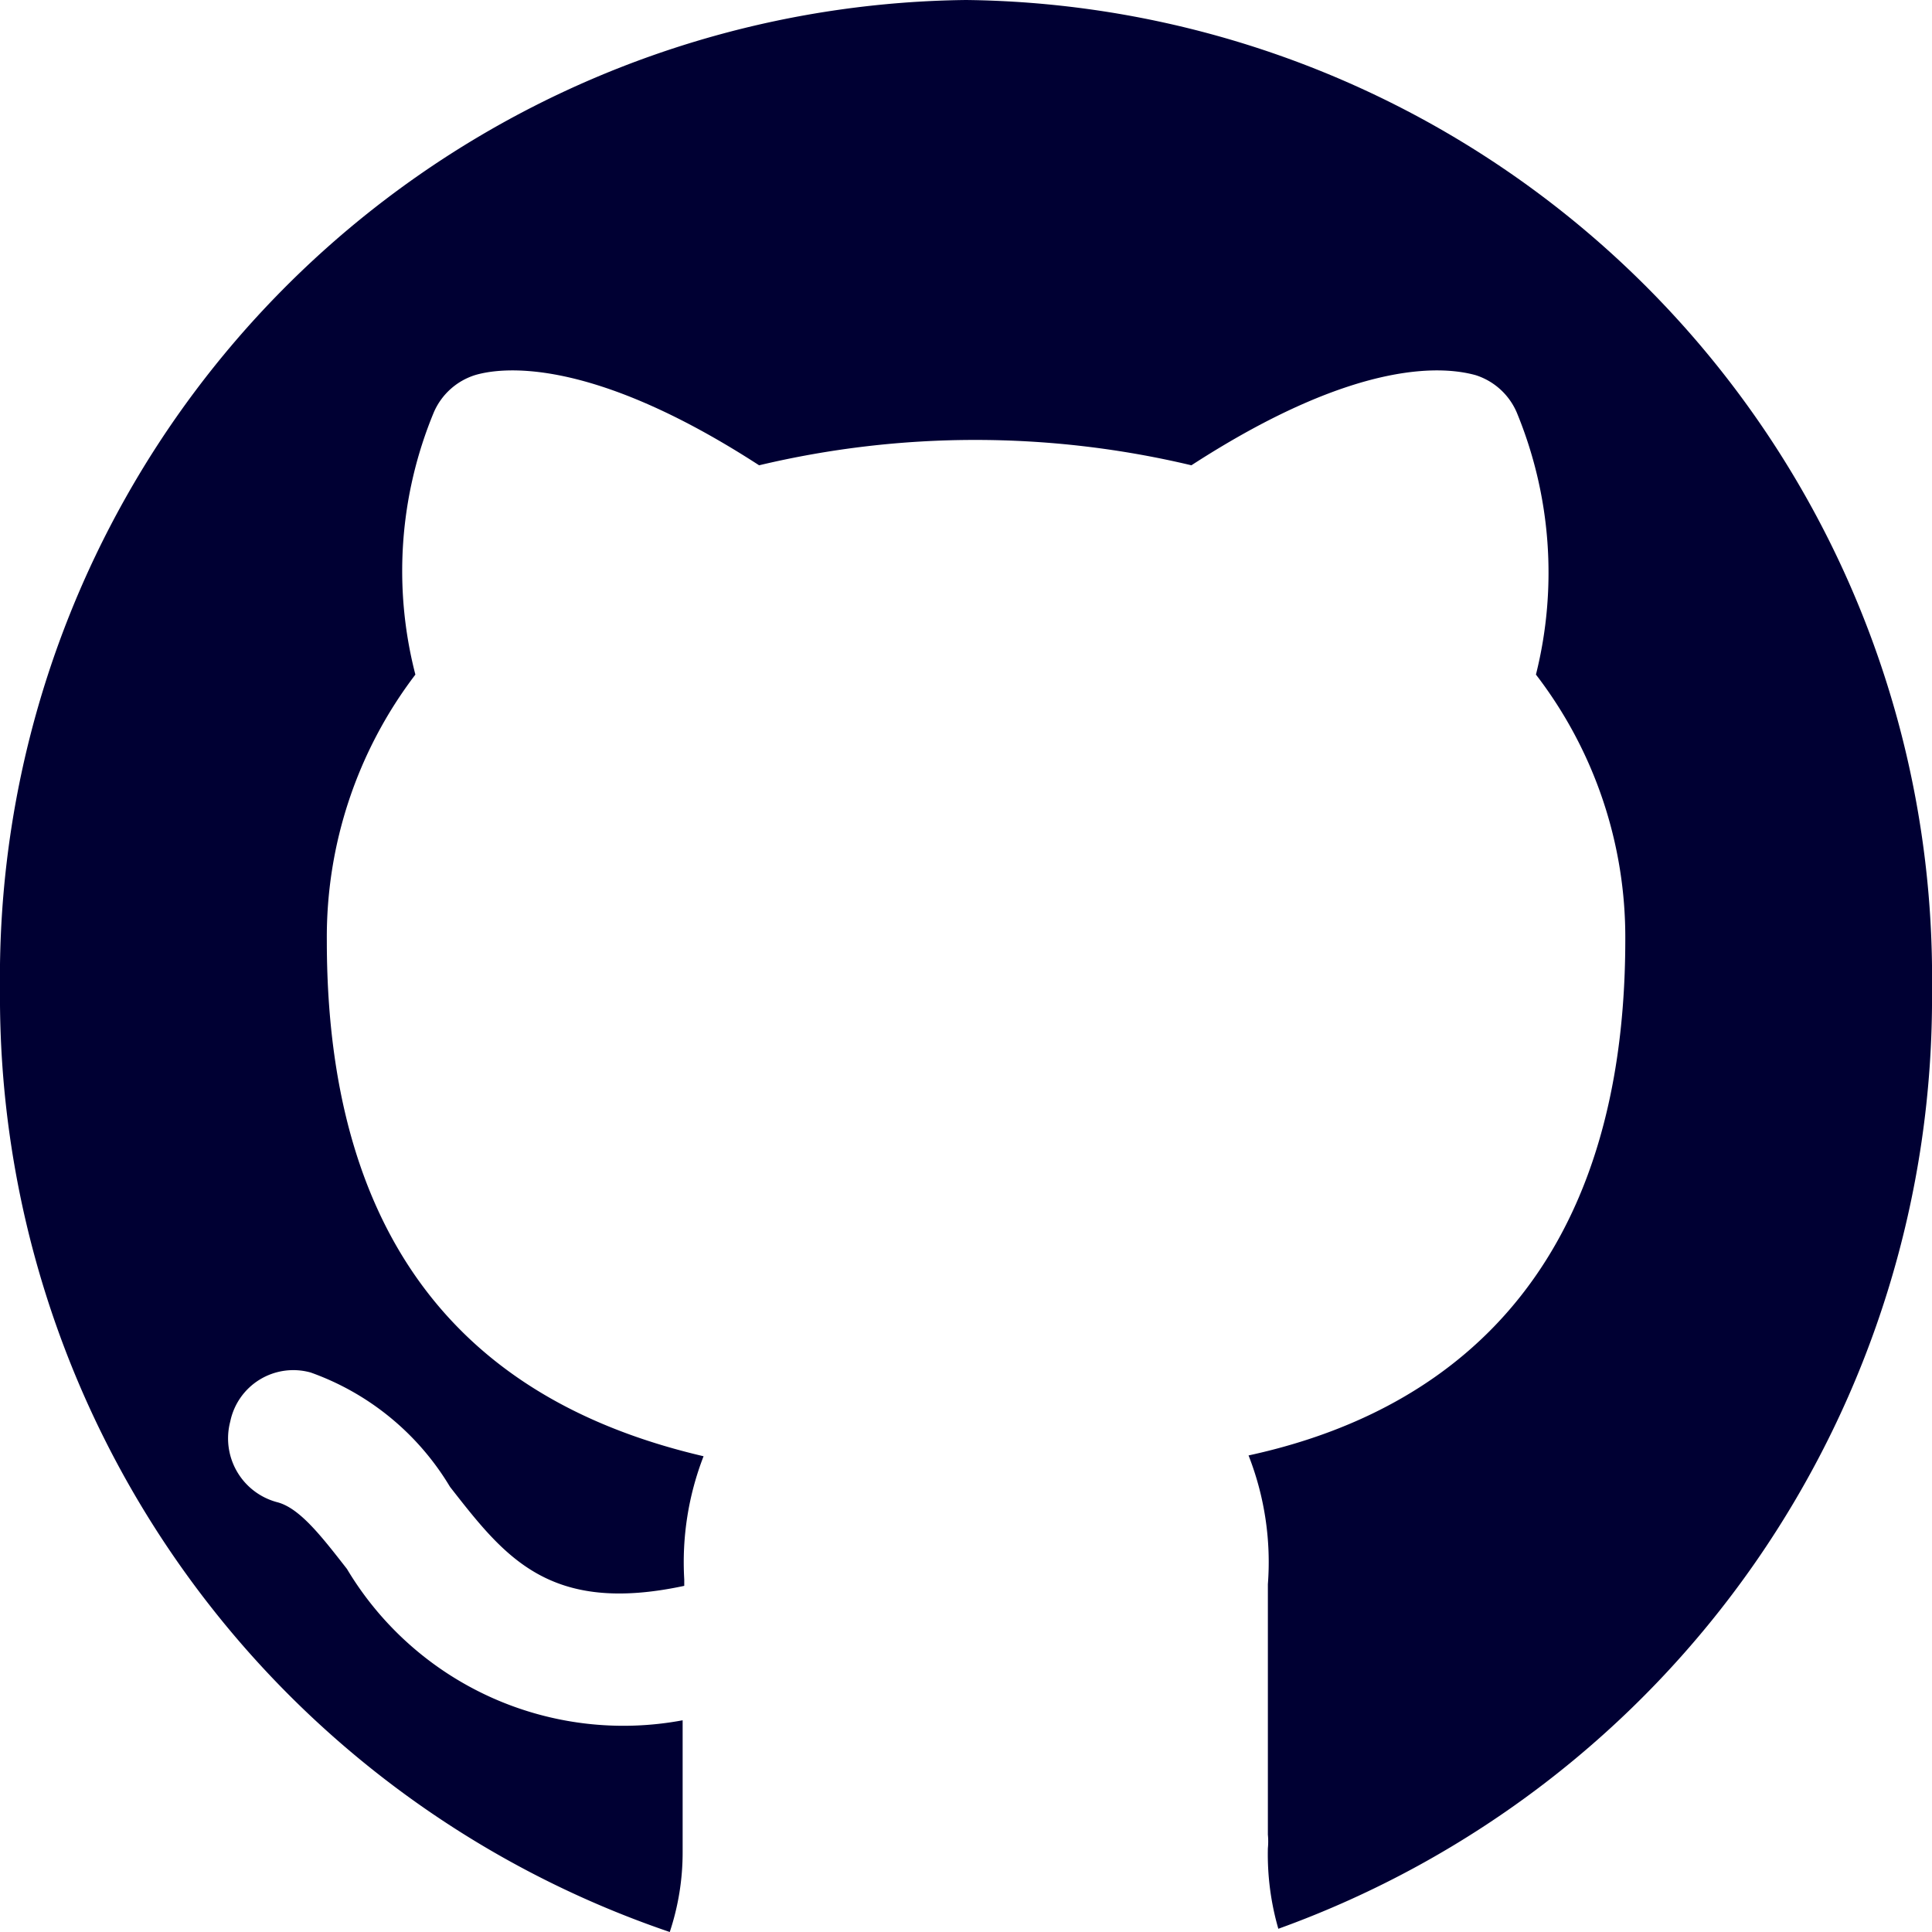 <svg id="Layer_1" data-name="Layer 1" xmlns="http://www.w3.org/2000/svg" viewBox="0 0 24 24"><defs><style>.cls-1{fill:#003;}</style></defs><path class="cls-1" d="M12,0A12.14,12.14,0,0,0,0,12.29,12.27,12.27,0,0,0,8.32,24a3.13,3.13,0,0,0,.16-1V21.37a4,4,0,0,1-4.17-1.88c-.32-.41-.59-.76-.87-.83a.82.82,0,0,1-.58-1,.8.8,0,0,1,1-.61,3.31,3.31,0,0,1,1.73,1.42c.68.87,1.23,1.59,2.91,1.23v-.08a3.64,3.64,0,0,1,.24-1.53c-2.27-.53-4.68-2-4.68-6.4A5.38,5.38,0,0,1,5.16,8.38a5.14,5.14,0,0,1,.23-3.26.83.83,0,0,1,.51-.46c.3-.09,1.4-.26,3.53,1.12a11.6,11.6,0,0,1,5.37,0C16.93,4.4,18,4.57,18.33,4.66a.83.83,0,0,1,.51.46,5.21,5.21,0,0,1,.24,3.26,5.35,5.35,0,0,1,1.11,3.29c0,4.69-2.79,6-4.68,6.41a3.63,3.63,0,0,1,.24,1.6v3.11a.88.88,0,0,1,0,.17,3.33,3.33,0,0,0,.13,1A12.29,12.29,0,0,0,24,12.29,12.14,12.14,0,0,0,12,0Z"/></svg>